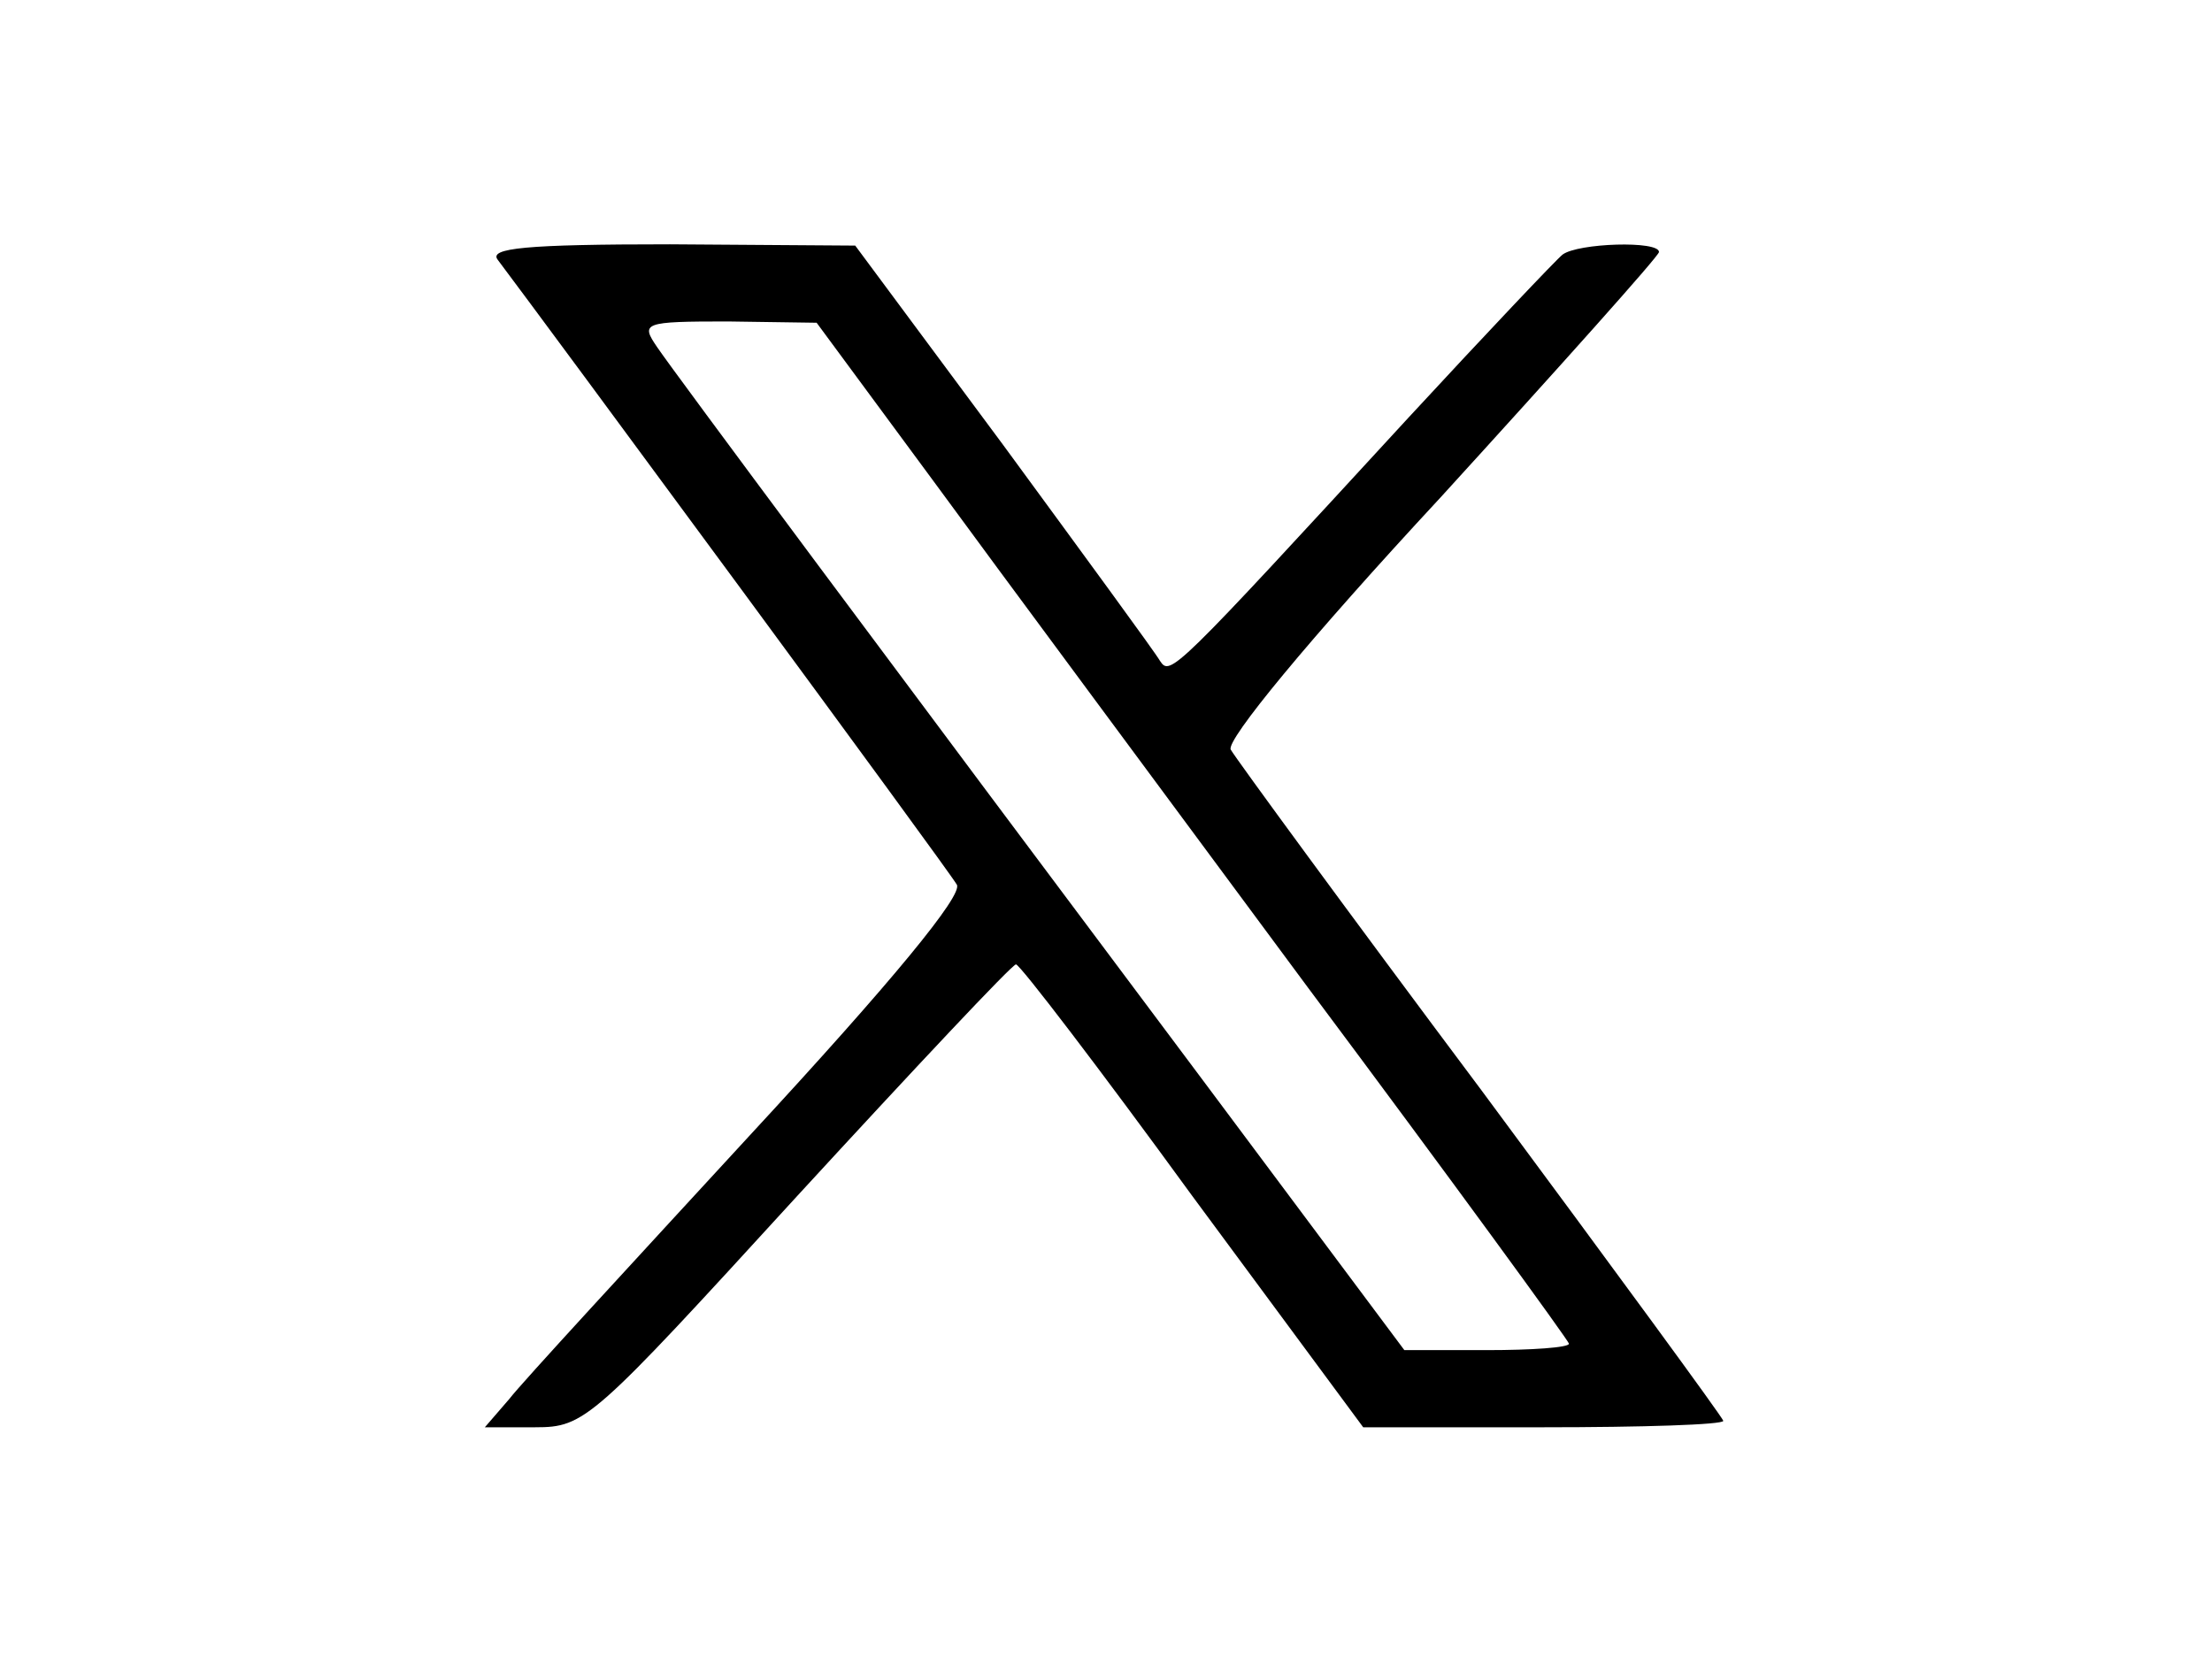 <?xml version="1.0" standalone="no"?>
<!DOCTYPE svg PUBLIC "-//W3C//DTD SVG 20010904//EN"
 "http://www.w3.org/TR/2001/REC-SVG-20010904/DTD/svg10.dtd">
<svg version="1.0" xmlns="http://www.w3.org/2000/svg"
 width="172pt" height="130pt" viewBox="0 0 172 130"
 preserveAspectRatio="xMidYMid meet">

<g transform="translate(0,130) scale(0.1,-0.1)"
fill="#000000" stroke="none">
<path d="M387 1098 c34 -45 351 -475 357 -486 5 -8 -50 -75 -161 -195 -92
-100 -177 -192 -187 -205 l-19 -22 39 0 c39 0 44 5 204 180 91 99 167 180 170
180 3 0 65 -81 137 -180 l133 -180 140 0 c77 0 140 2 140 5 0 2 -85 118 -188
257 -104 139 -191 258 -195 265 -4 7 60 85 163 196 93 102 170 188 170 191 0
9 -63 7 -75 -2 -5 -4 -59 -61 -120 -127 -183 -199 -185 -201 -193 -189 -4 7
-59 82 -122 168 l-115 155 -144 1 c-113 0 -141 -3 -134 -12z m338 -171 c49
-67 181 -245 292 -395 112 -150 203 -275 203 -277 0 -3 -29 -5 -64 -5 l-64 0
-159 213 c-244 326 -407 545 -422 567 -13 19 -11 20 55 20 l69 -1 90 -122z"/>
</g>
</svg>
